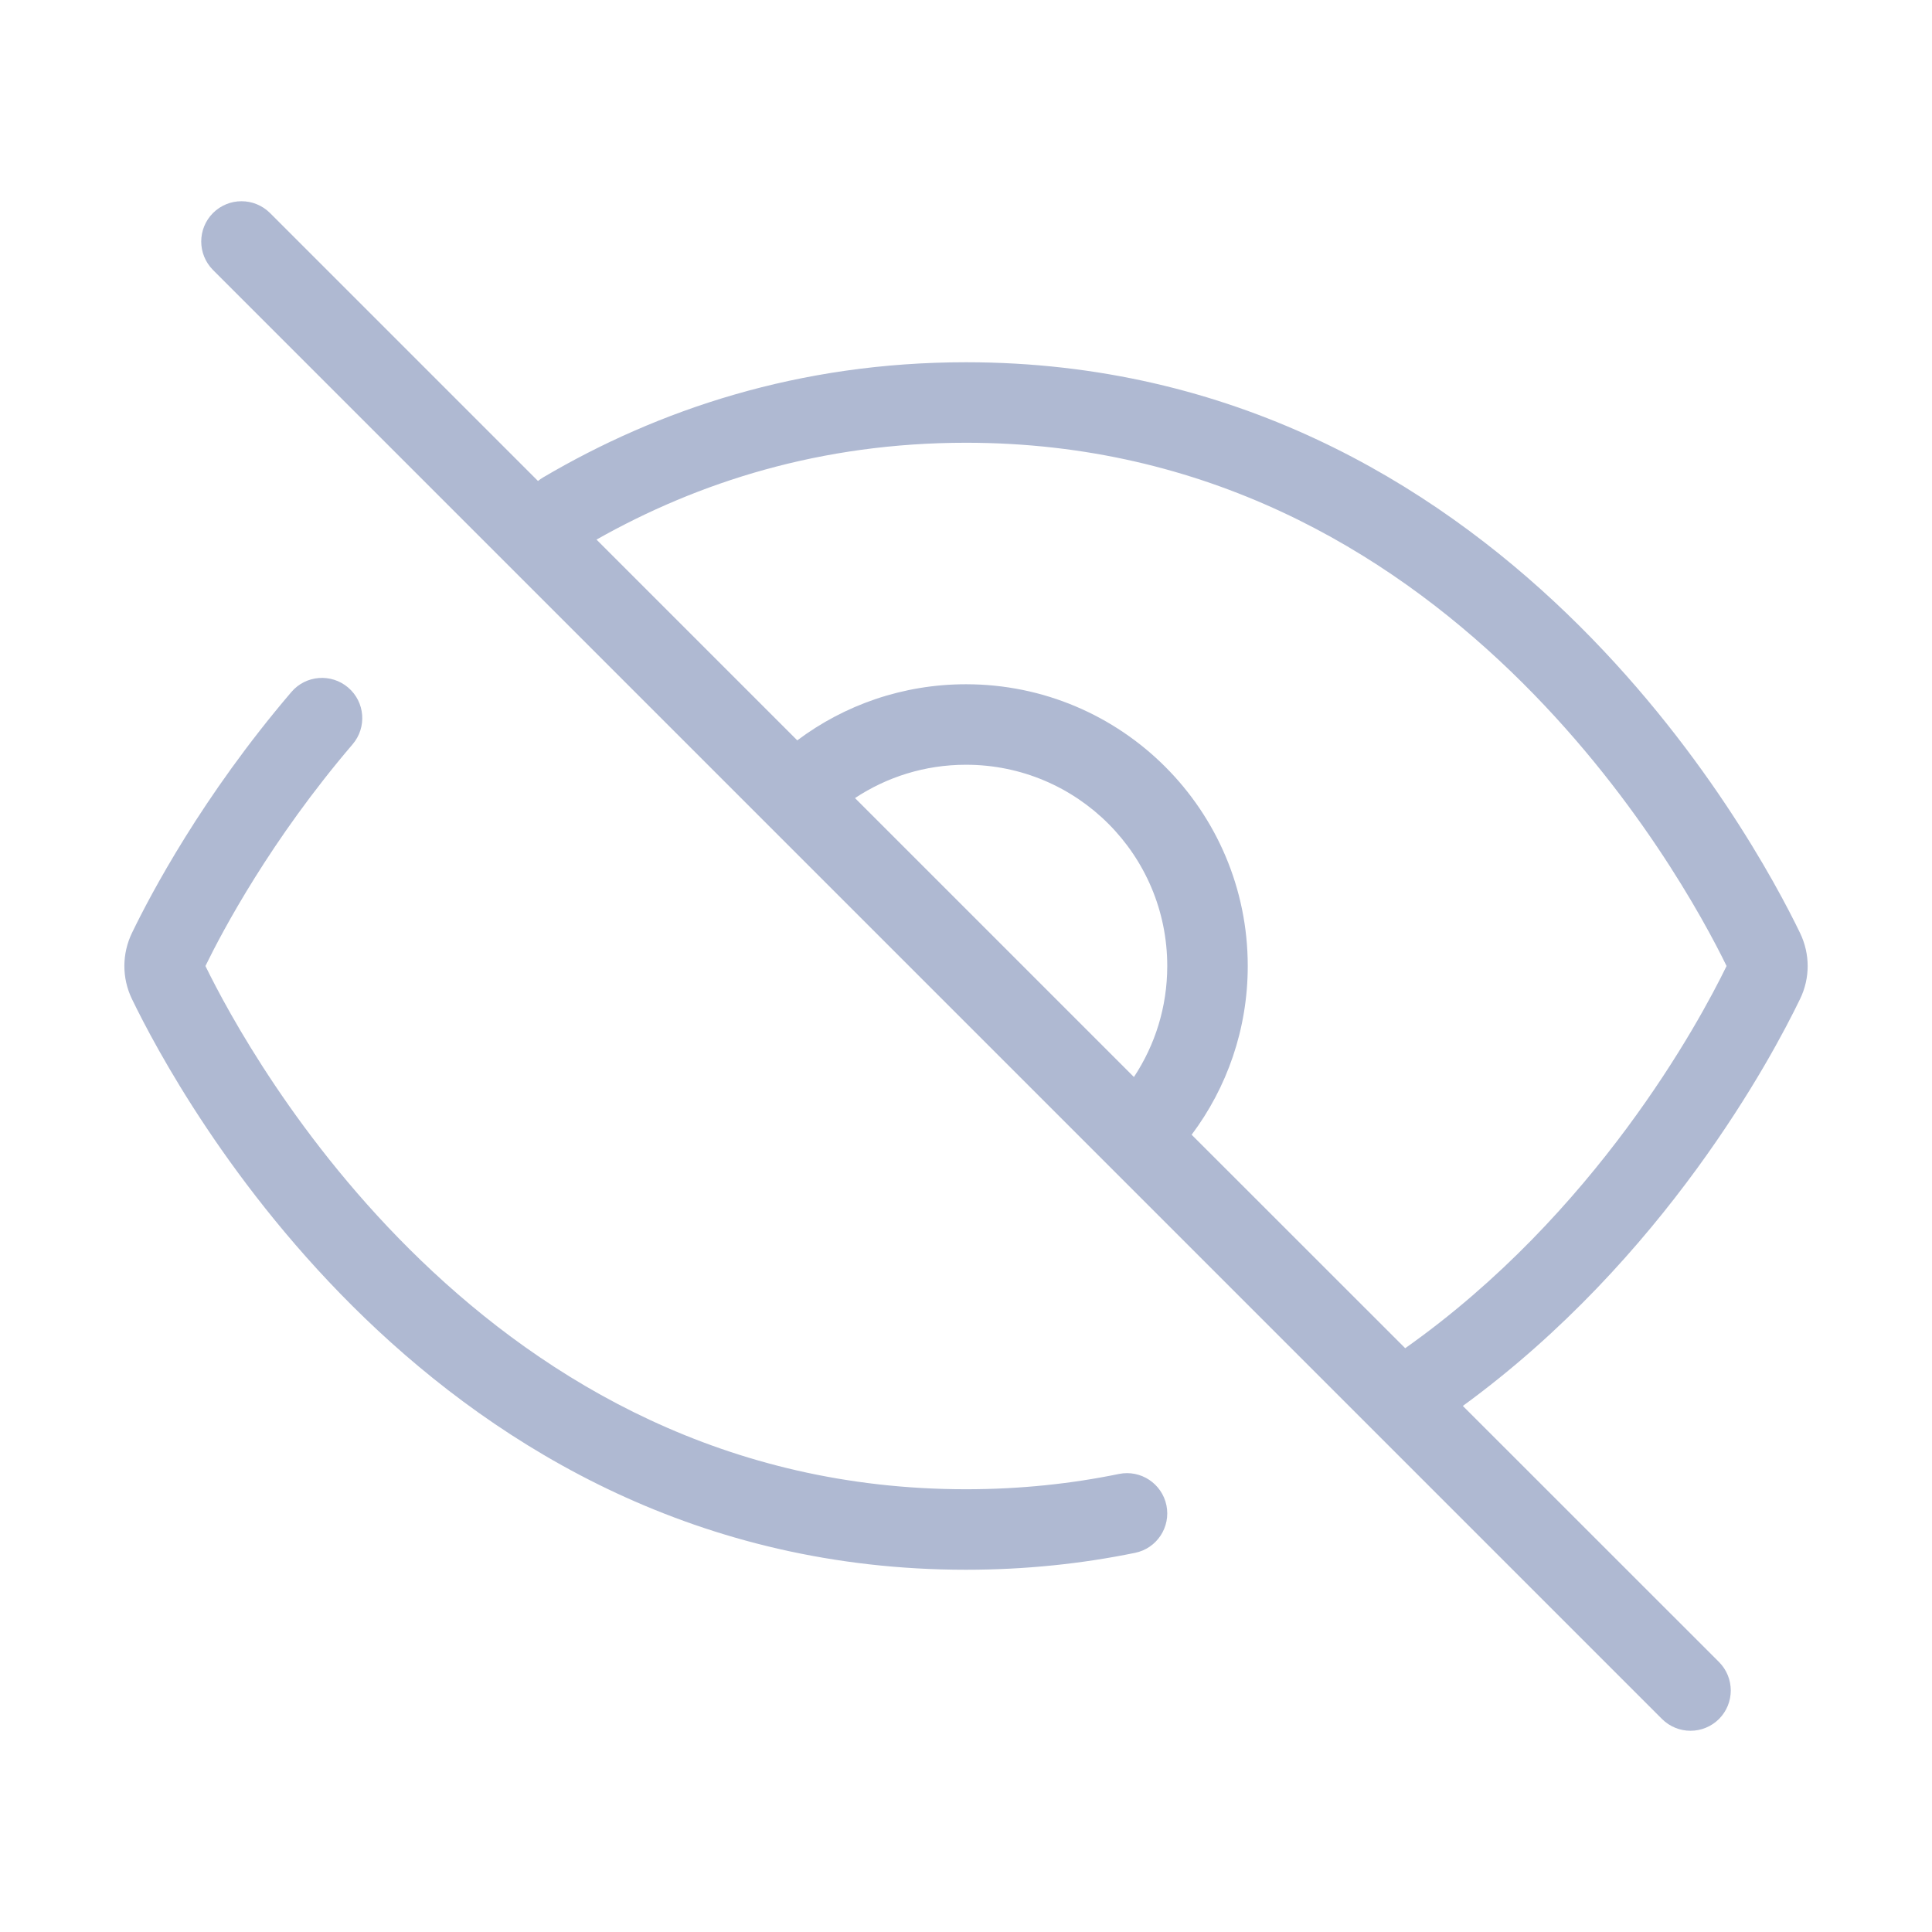 <svg width="24" height="24" viewBox="0 0 24 24" fill="none" xmlns="http://www.w3.org/2000/svg">
<g id="eye-off">
<path id="Union" fill-rule="evenodd" clip-rule="evenodd" d="M3.354 2.646C3.158 2.451 2.842 2.451 2.646 2.646C2.451 2.842 2.451 3.158 2.646 3.354L20.646 21.354C20.842 21.549 21.158 21.549 21.354 21.354C21.549 21.158 21.549 20.842 21.354 20.646L18.172 17.465C20.681 15.635 22.013 13.13 22.361 12.41C22.487 12.15 22.487 11.852 22.361 11.59C22.076 11 21.144 9.24 19.464 7.622C17.778 5.999 15.318 4.5 12 4.5C9.922 4.5 8.176 5.089 6.746 5.931C6.724 5.944 6.702 5.959 6.683 5.975L3.354 2.646ZM7.41 6.703L9.904 9.197C10.488 8.759 11.214 8.5 12 8.5C13.933 8.5 15.5 10.067 15.5 12C15.5 12.786 15.241 13.512 14.803 14.096L17.456 16.748C19.82 15.077 21.102 12.711 21.448 12C21.175 11.44 20.308 9.824 18.77 8.342C17.213 6.843 14.989 5.5 12 5.5C10.195 5.5 8.674 5.989 7.41 6.703ZM14.086 13.379C14.348 12.983 14.5 12.51 14.5 12C14.5 10.619 13.381 9.5 12 9.5C11.49 9.5 11.017 9.652 10.621 9.914L14.086 13.379ZM4.325 8.541C4.535 8.72 4.56 9.036 4.38 9.246C3.365 10.434 2.769 11.555 2.552 12C2.825 12.56 3.692 14.177 5.23 15.658C6.787 17.157 9.011 18.5 12 18.5C12.673 18.5 13.306 18.432 13.9 18.31C14.17 18.255 14.434 18.429 14.49 18.7C14.545 18.97 14.371 19.235 14.1 19.29C13.441 19.425 12.741 19.5 12 19.5C8.682 19.5 6.222 18.001 4.536 16.378C2.856 14.76 1.924 13 1.639 12.41C1.512 12.147 1.515 11.846 1.64 11.588C1.87 11.112 2.513 9.892 3.62 8.596C3.799 8.386 4.115 8.362 4.325 8.541Z" fill="#AFB9D2"/>
</g>
</svg>
